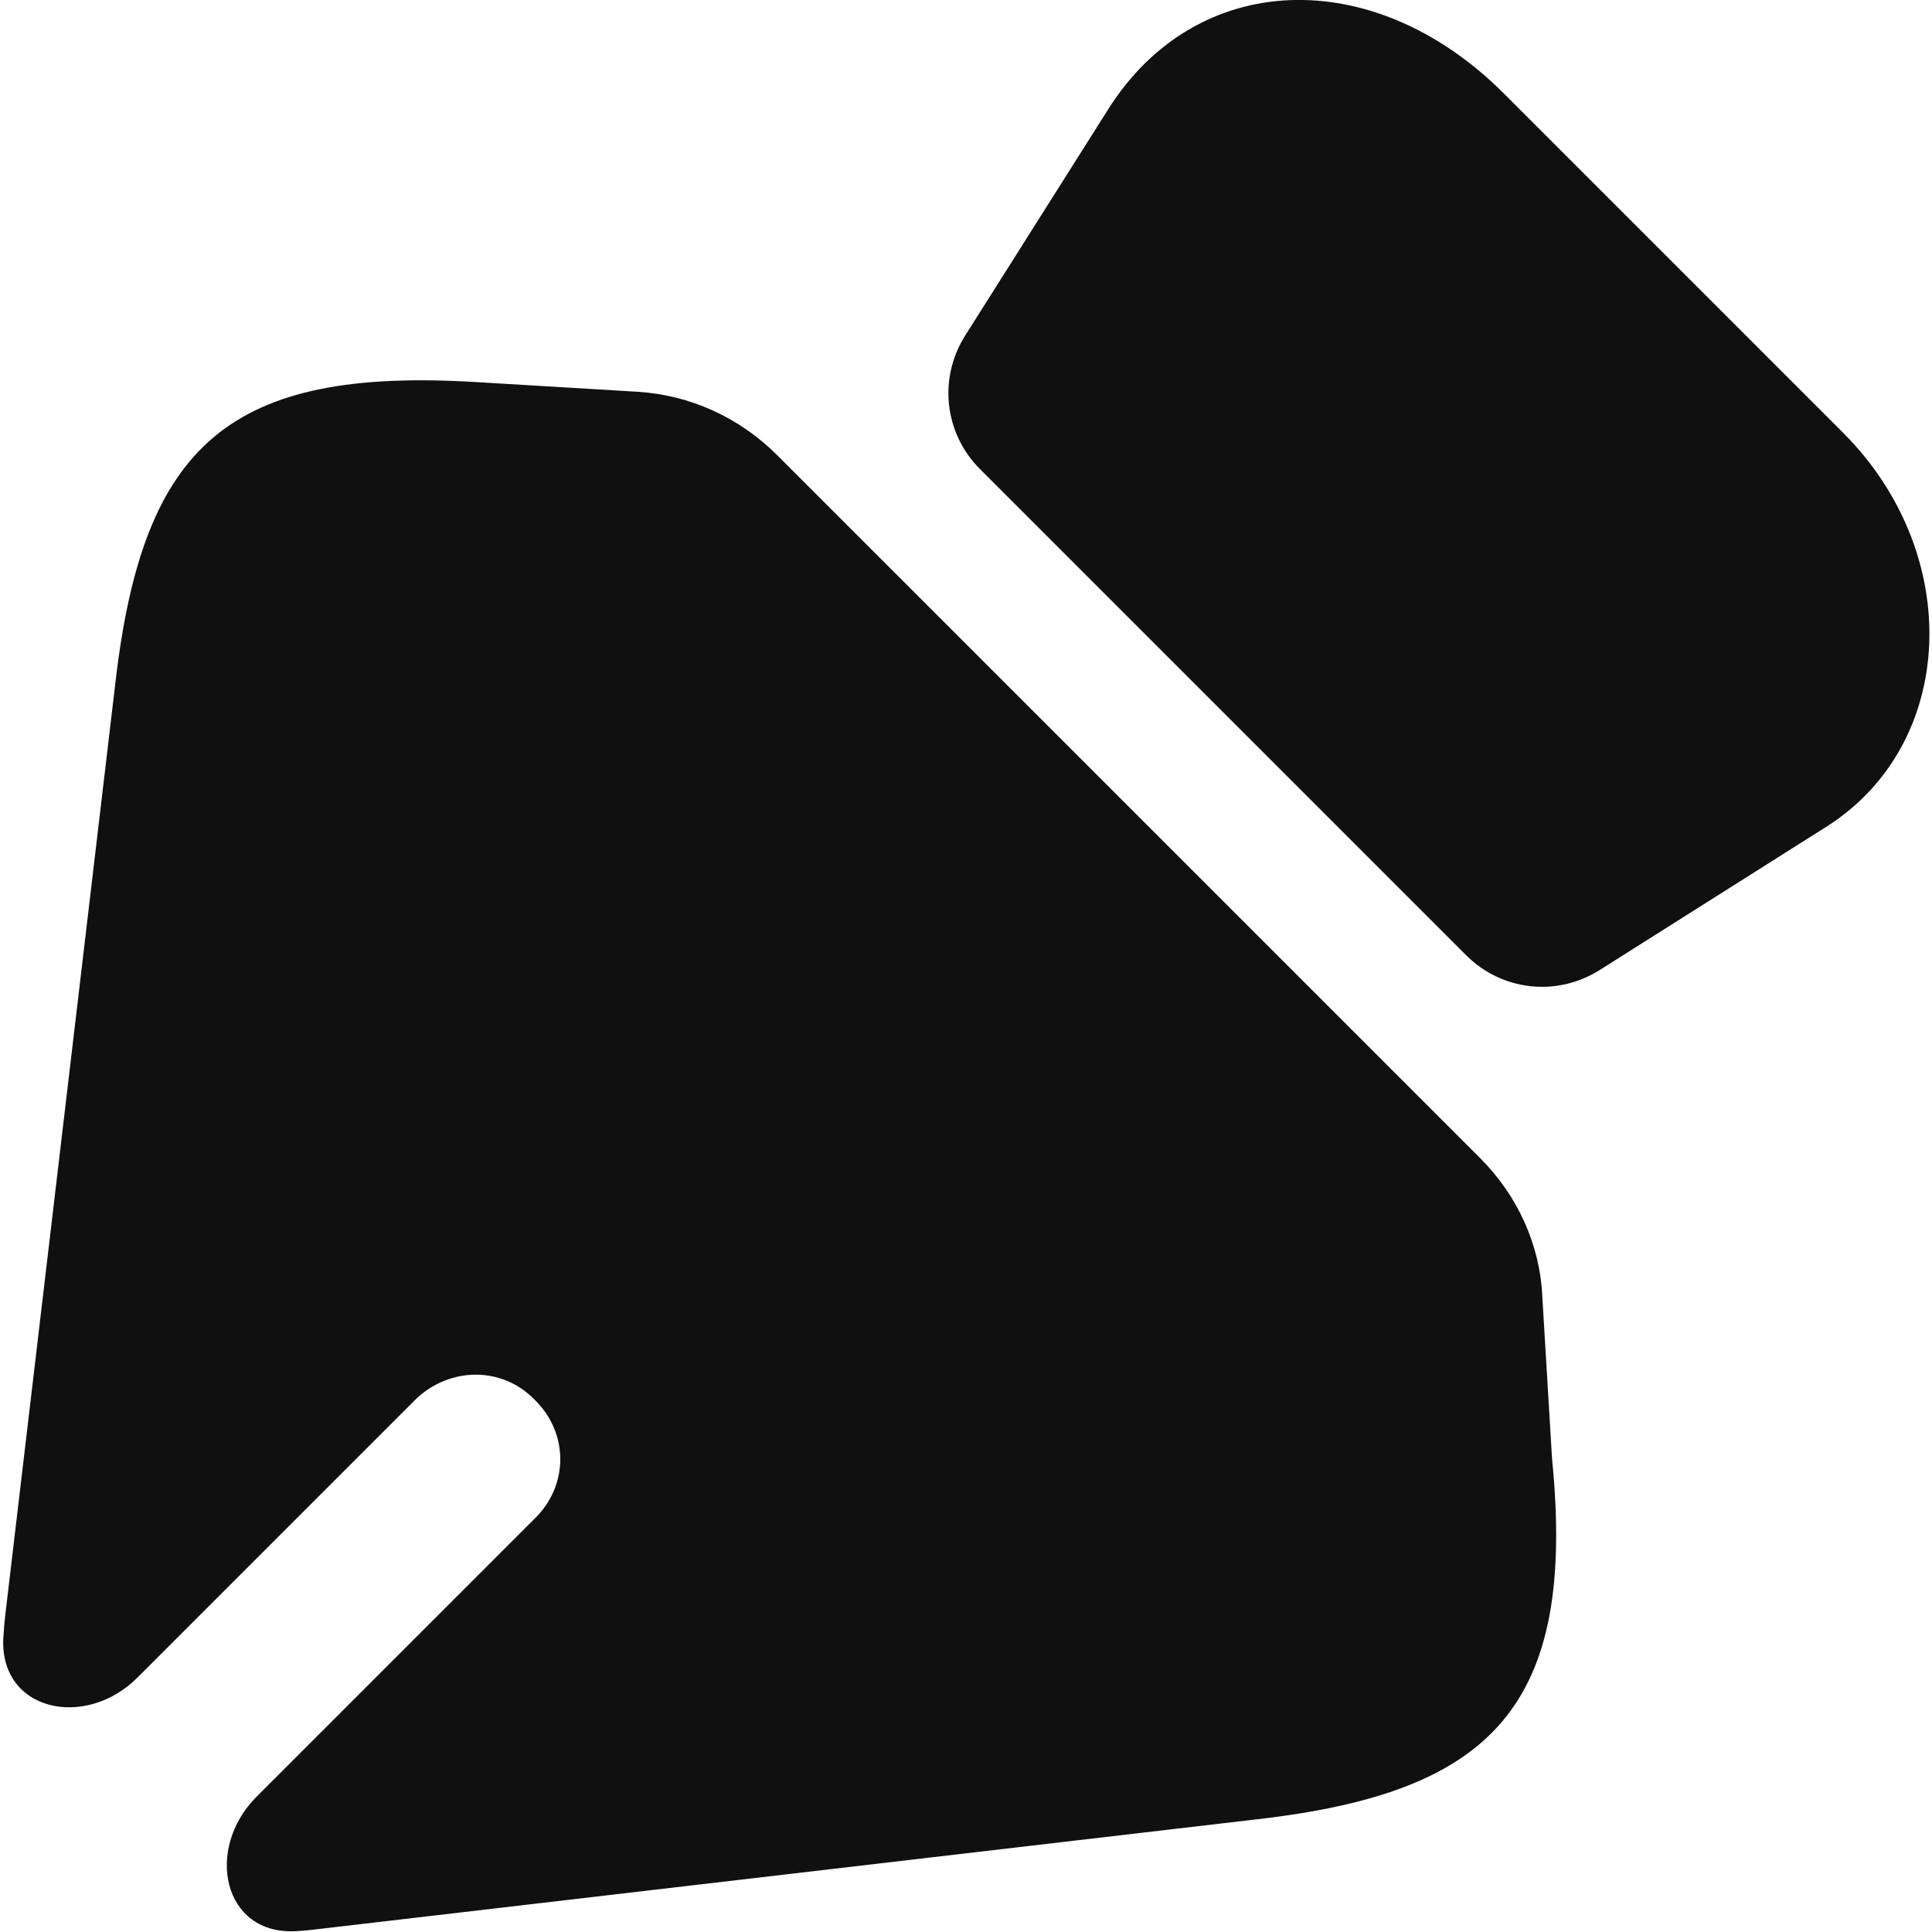 <svg width="18" height="18" viewBox="0 0 18 18" fill="none" xmlns="http://www.w3.org/2000/svg">
<path d="M17.02 7.7L14.9 9.04C14.5 9.29 13.99 9.23 13.66 8.9L9.13 4.37C8.8 4.04 8.74 3.53 8.99 3.13L10.33 1.01C11.15 -0.28 12.79 -0.34 14 0.86L17.18 4.04C18.3 5.17 18.23 6.93 17.02 7.7Z" fill="#101010"/>
<path d="M11.71 16.95L2.99 17.97C2.912 17.98 2.836 17.988 2.76 17.992C2.075 18.032 1.905 17.225 2.39 16.74L4.98 14.15C5.3 13.84 5.3 13.35 4.98 13.04C4.68 12.73 4.19 12.73 3.87 13.04L1.28 15.63C0.795 16.115 -0.005 15.944 0.031 15.259C0.035 15.187 0.041 15.114 0.05 15.04L1.08 6.32C1.34 4.14 2.14 3.42 4.44 3.56L5.94 3.65C6.43 3.68 6.89 3.89 7.24 4.24L13.79 10.79C14.14 11.14 14.35 11.6 14.37 12.09L14.46 13.59C14.69 15.9 13.9 16.7 11.71 16.95Z" fill="#101010"/>
</svg>

